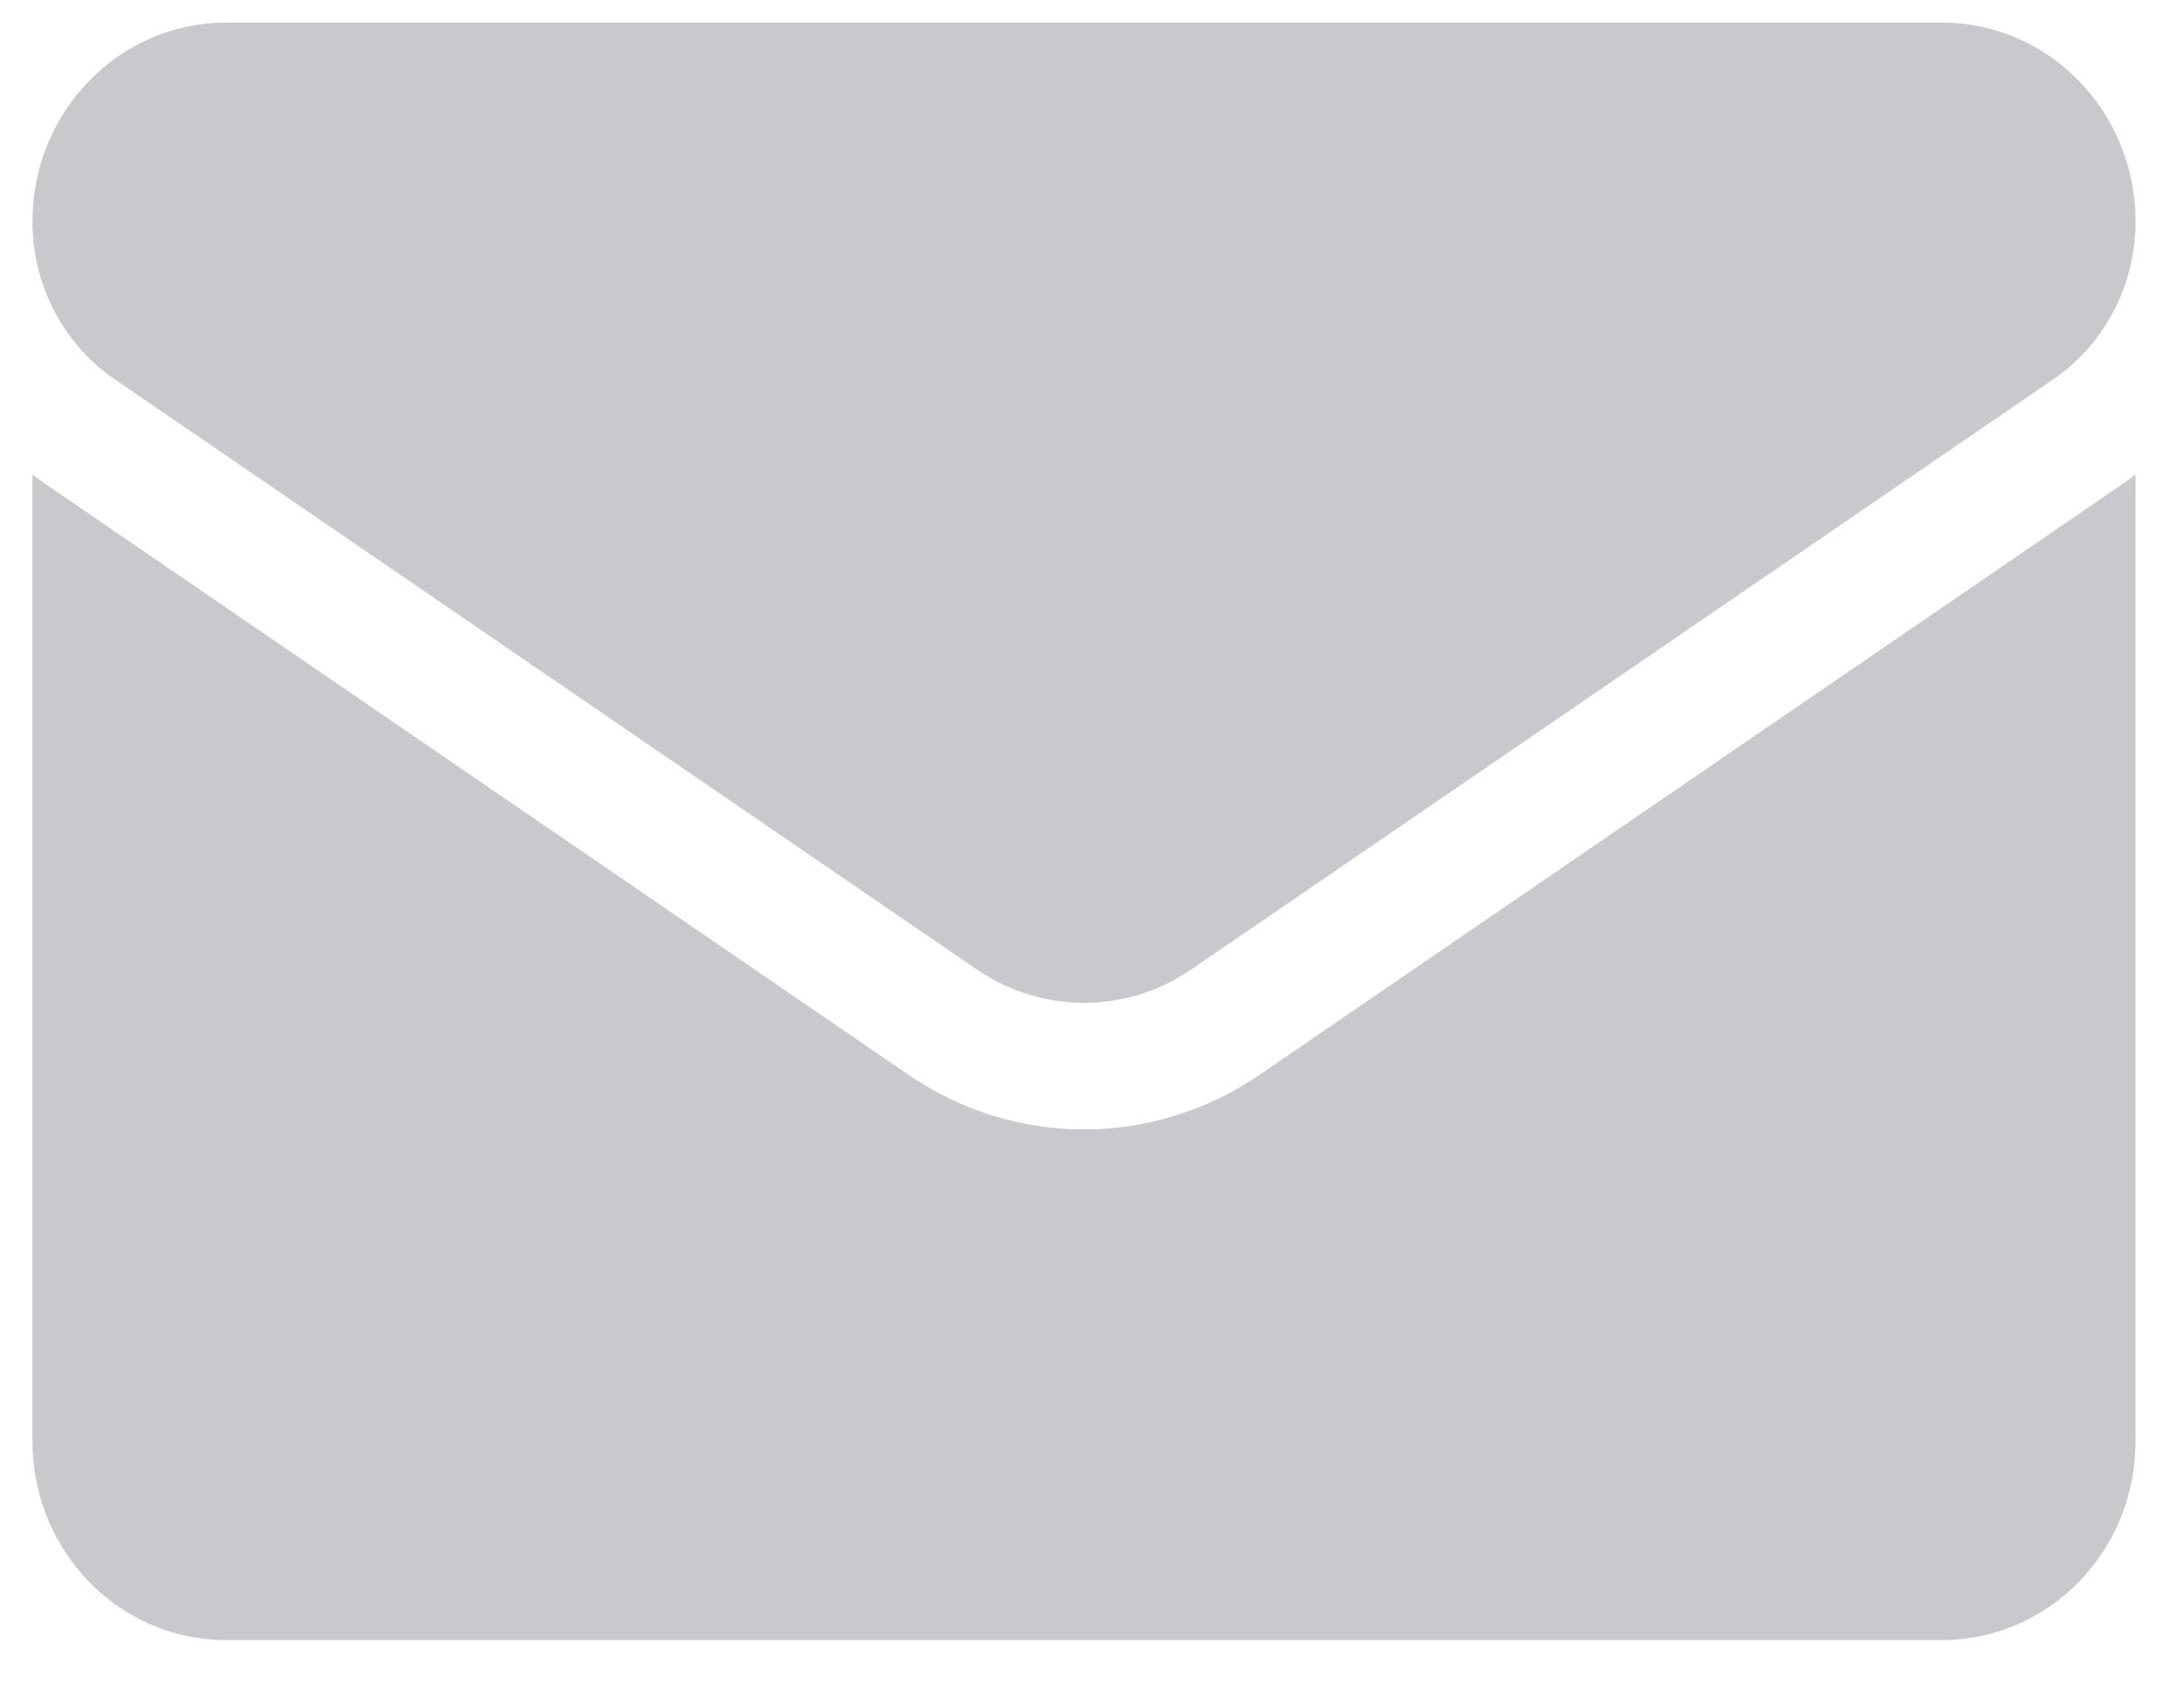 <svg width="27" height="21" viewBox="0 0 27 21" fill="none" xmlns="http://www.w3.org/2000/svg">
<g id="Group 37073">
<path id="Vector" d="M11.229 13.288C11.875 13.731 12.627 13.965 13.401 13.965C14.176 13.965 14.927 13.731 15.574 13.288L26.228 5.993C26.287 5.952 26.345 5.91 26.401 5.867V17.821C26.401 19.191 25.319 20.279 24.008 20.279H2.795C1.46 20.279 0.401 19.167 0.401 17.821V5.867C0.458 5.91 0.516 5.952 0.575 5.993L11.229 13.288Z" fill="#93949A" fill-opacity="0.5"/>
<path id="Vector_2" d="M25.383 4.691L14.729 11.986C14.326 12.262 13.864 12.4 13.401 12.4C12.939 12.4 12.477 12.262 12.074 11.986L1.42 4.691C0.782 4.255 0.401 3.524 0.401 2.736C0.401 1.381 1.475 0.279 2.794 0.279H24.009C25.328 0.279 26.401 1.381 26.401 2.738C26.401 3.524 26.021 4.255 25.383 4.691Z" fill="#93949A" fill-opacity="0.5"/>
</g>
</svg>
